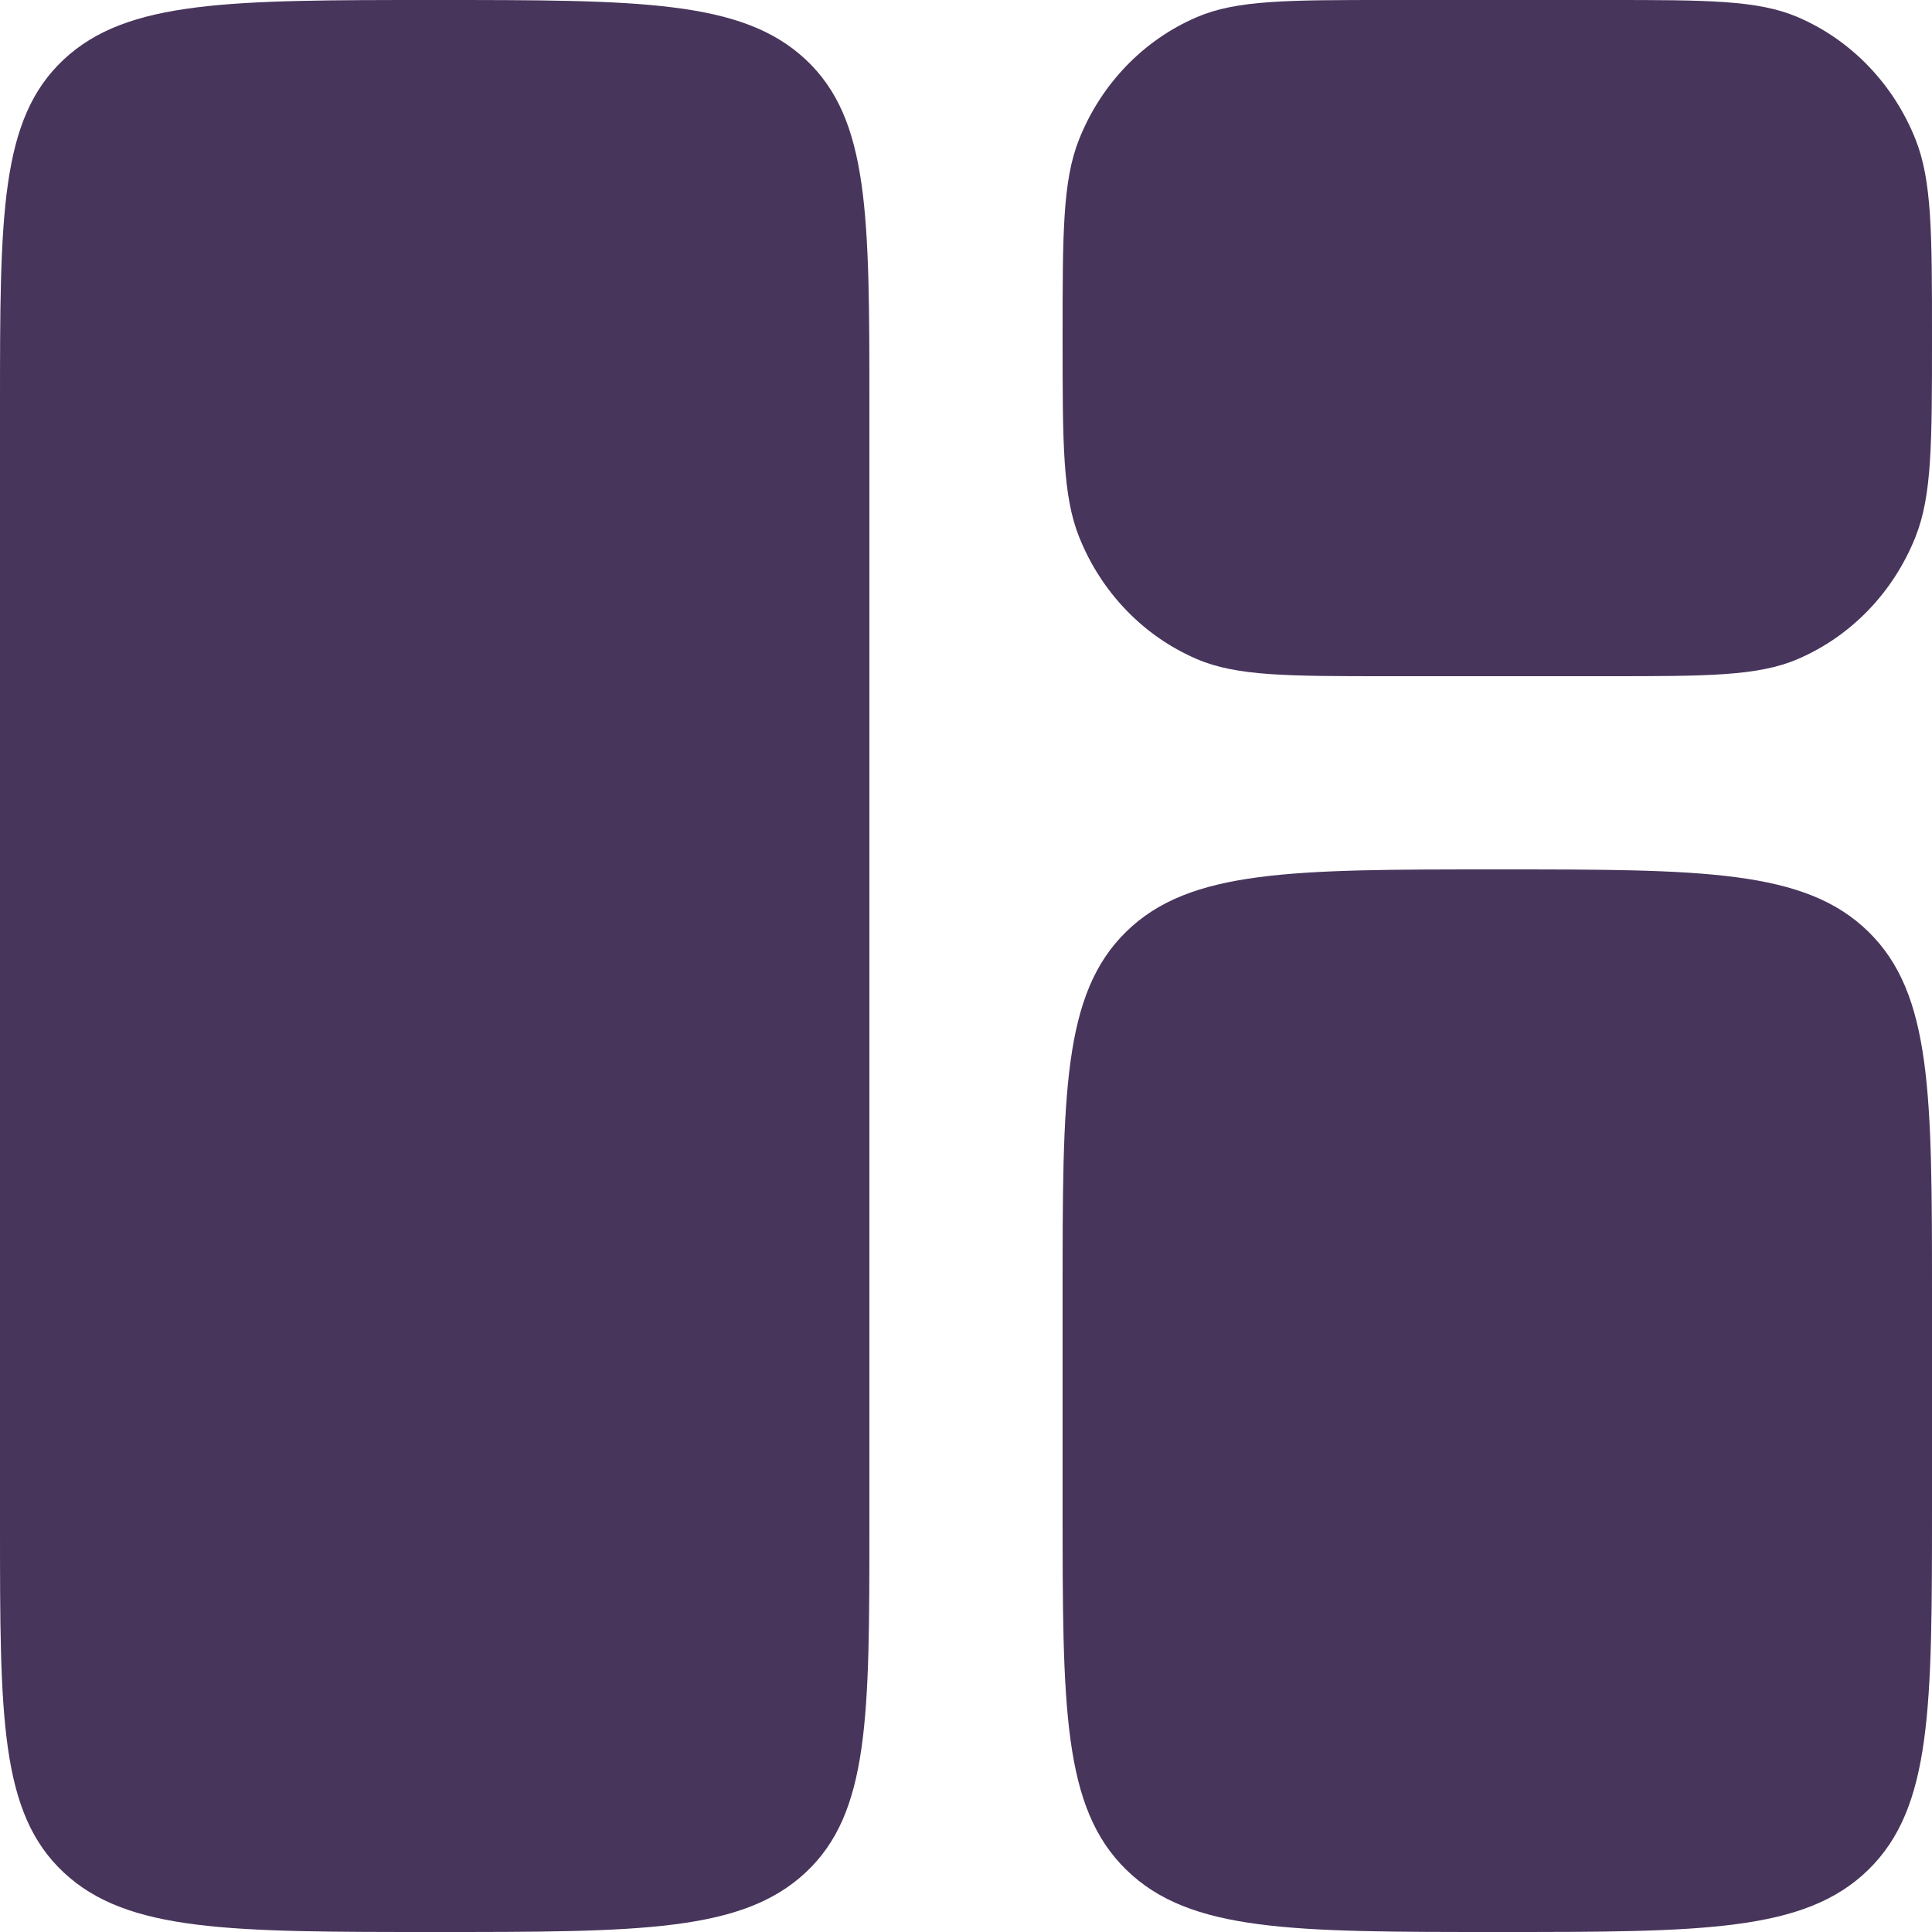 <?xml version="1.0" encoding="utf-8"?>
<svg viewBox="0 0 24 24" width="24px" height="24px" fill="none" xmlns="http://www.w3.org/2000/svg">
  <path d="M 0 5.053 C 0 2.671 0 1.48 0.791 0.74 C 1.582 0 2.854 0 5.4 0 C 7.946 0 9.218 0 10.009 0.74 C 10.8 1.48 10.8 2.671 10.8 5.053 L 10.8 18.947 C 10.8 21.329 10.8 22.52 10.009 23.26 C 9.218 24 7.946 24 5.4 24 C 2.854 24 1.582 24 0.791 23.26 C 0 22.52 0 21.329 0 18.947 L 0 5.053 Z" style="fill: rgb(72, 53, 91);" transform="matrix(1, 0, 0, 1, 2.220446049250313e-16, 2.220446049250313e-16)"/>
  <path d="M 13.2 16.08 C 13.2 13.591 13.2 12.346 13.991 11.573 C 14.782 10.8 16.054 10.8 18.6 10.8 C 21.146 10.8 22.418 10.8 23.209 11.573 C 24 12.346 24 13.591 24 16.08 L 24 18.72 C 24 21.209 24 22.454 23.209 23.227 C 22.418 24 21.146 24 18.6 24 C 16.054 24 14.782 24 13.991 23.227 C 13.2 22.454 13.2 21.209 13.2 18.72 L 13.2 16.08 Z" style="fill: rgb(72, 53, 91);" transform="matrix(1, 0, 0, 1, 2.220446049250313e-16, 2.220446049250313e-16)"/>
  <path d="M 13.2 4.2 C 13.2 2.895 13.2 2.243 13.406 1.728 C 13.68 1.042 14.205 0.497 14.867 0.213 C 15.363 0 15.992 0 17.25 0 L 19.95 0 C 21.208 0 21.837 0 22.333 0.213 C 22.995 0.497 23.52 1.042 23.794 1.728 C 24 2.243 24 2.895 24 4.2 C 24 5.505 24 6.157 23.794 6.672 C 23.52 7.358 22.995 7.903 22.333 8.187 C 21.837 8.4 21.208 8.4 19.95 8.4 L 17.25 8.4 C 15.992 8.4 15.363 8.4 14.867 8.187 C 14.205 7.903 13.68 7.358 13.406 6.672 C 13.2 6.157 13.2 5.505 13.2 4.2 Z" style="fill: rgb(72, 53, 91);" transform="matrix(1, 0, 0, 1, 2.220446049250313e-16, 2.220446049250313e-16)"/>
</svg>
